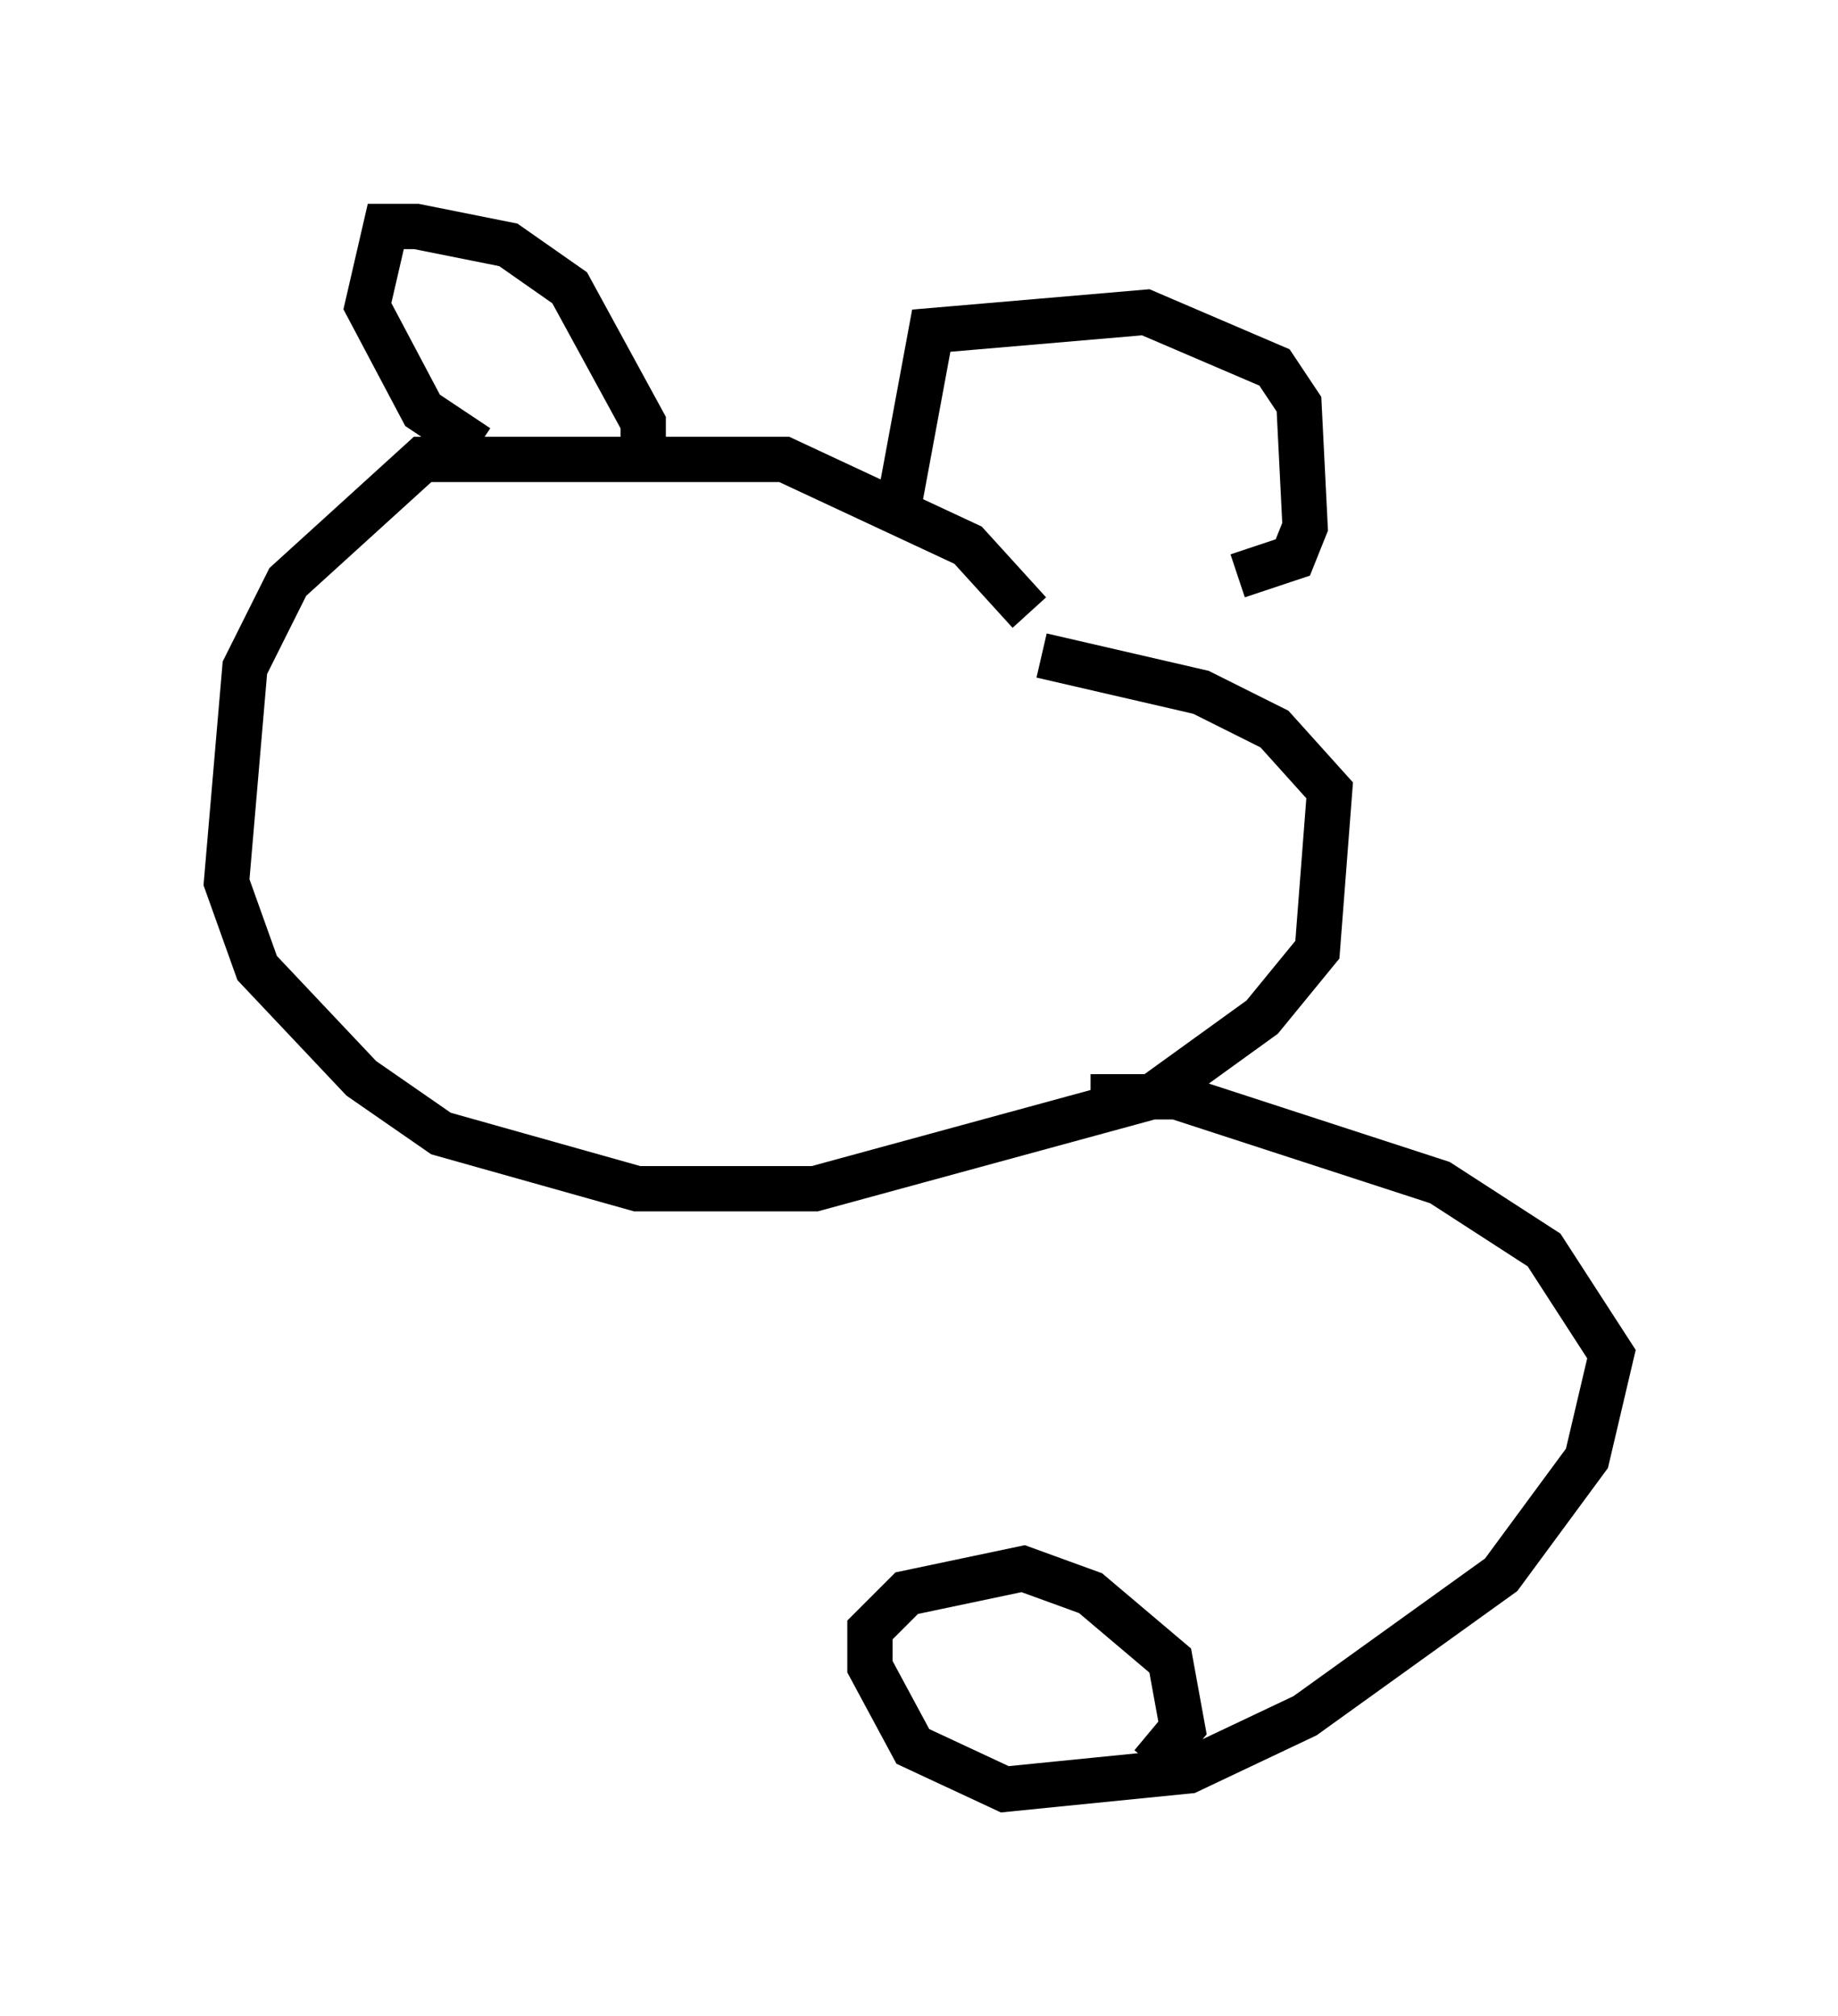 <?xml version="1.0" encoding="utf-8" ?>
<svg baseProfile="full" height="44.506" version="1.1" width="40.582" xmlns="http://www.w3.org/2000/svg" xmlns:ev="http://www.w3.org/2001/xml-events" xmlns:xlink="http://www.w3.org/1999/xlink"><defs /><rect fill="white" height="44.506" width="40.582" x="0" y="0" /><path d="M23.268, 14.878 m-0.541, -1.353 l-1.353, -1.488 -4.059, -1.894 l-7.984, 0.0 -2.977, 2.706 l-0.947, 1.894 -0.406, 4.736 l0.677, 1.894 2.3, 2.436 l1.759, 1.218 4.33, 1.218 l3.924, 0.0 7.442, -2.03 l2.436, -1.759 1.218, -1.488 l0.271, -3.518 -1.218, -1.353 l-1.624, -0.812 -3.518, -0.812 m-8.796, -4.33 l0.0, -0.812 -1.624, -2.977 l-1.353, -0.947 -2.03, -0.406 l-0.677, 0.0 -0.406, 1.759 l1.218, 2.3 1.218, 0.812 m9.337, 1.083 l0.677, -3.654 4.736, -0.406 l2.842, 1.218 0.541, 0.812 l0.135, 2.706 -0.271, 0.677 l-1.218, 0.406 m-3.248, 11.502 l1.894, 0.0 5.819, 1.894 l2.3, 1.488 1.488, 2.3 l-0.541, 2.3 -1.894, 2.571 l-4.33, 3.112 -2.571, 1.218 l-4.059, 0.406 -2.03, -0.947 l-0.947, -1.759 0.0, -0.812 l0.812, -0.812 2.571, -0.541 l1.488, 0.541 1.759, 1.488 l0.271, 1.488 -0.677, 0.812 " fill="none" stroke="black" stroke-width="1" /></svg>